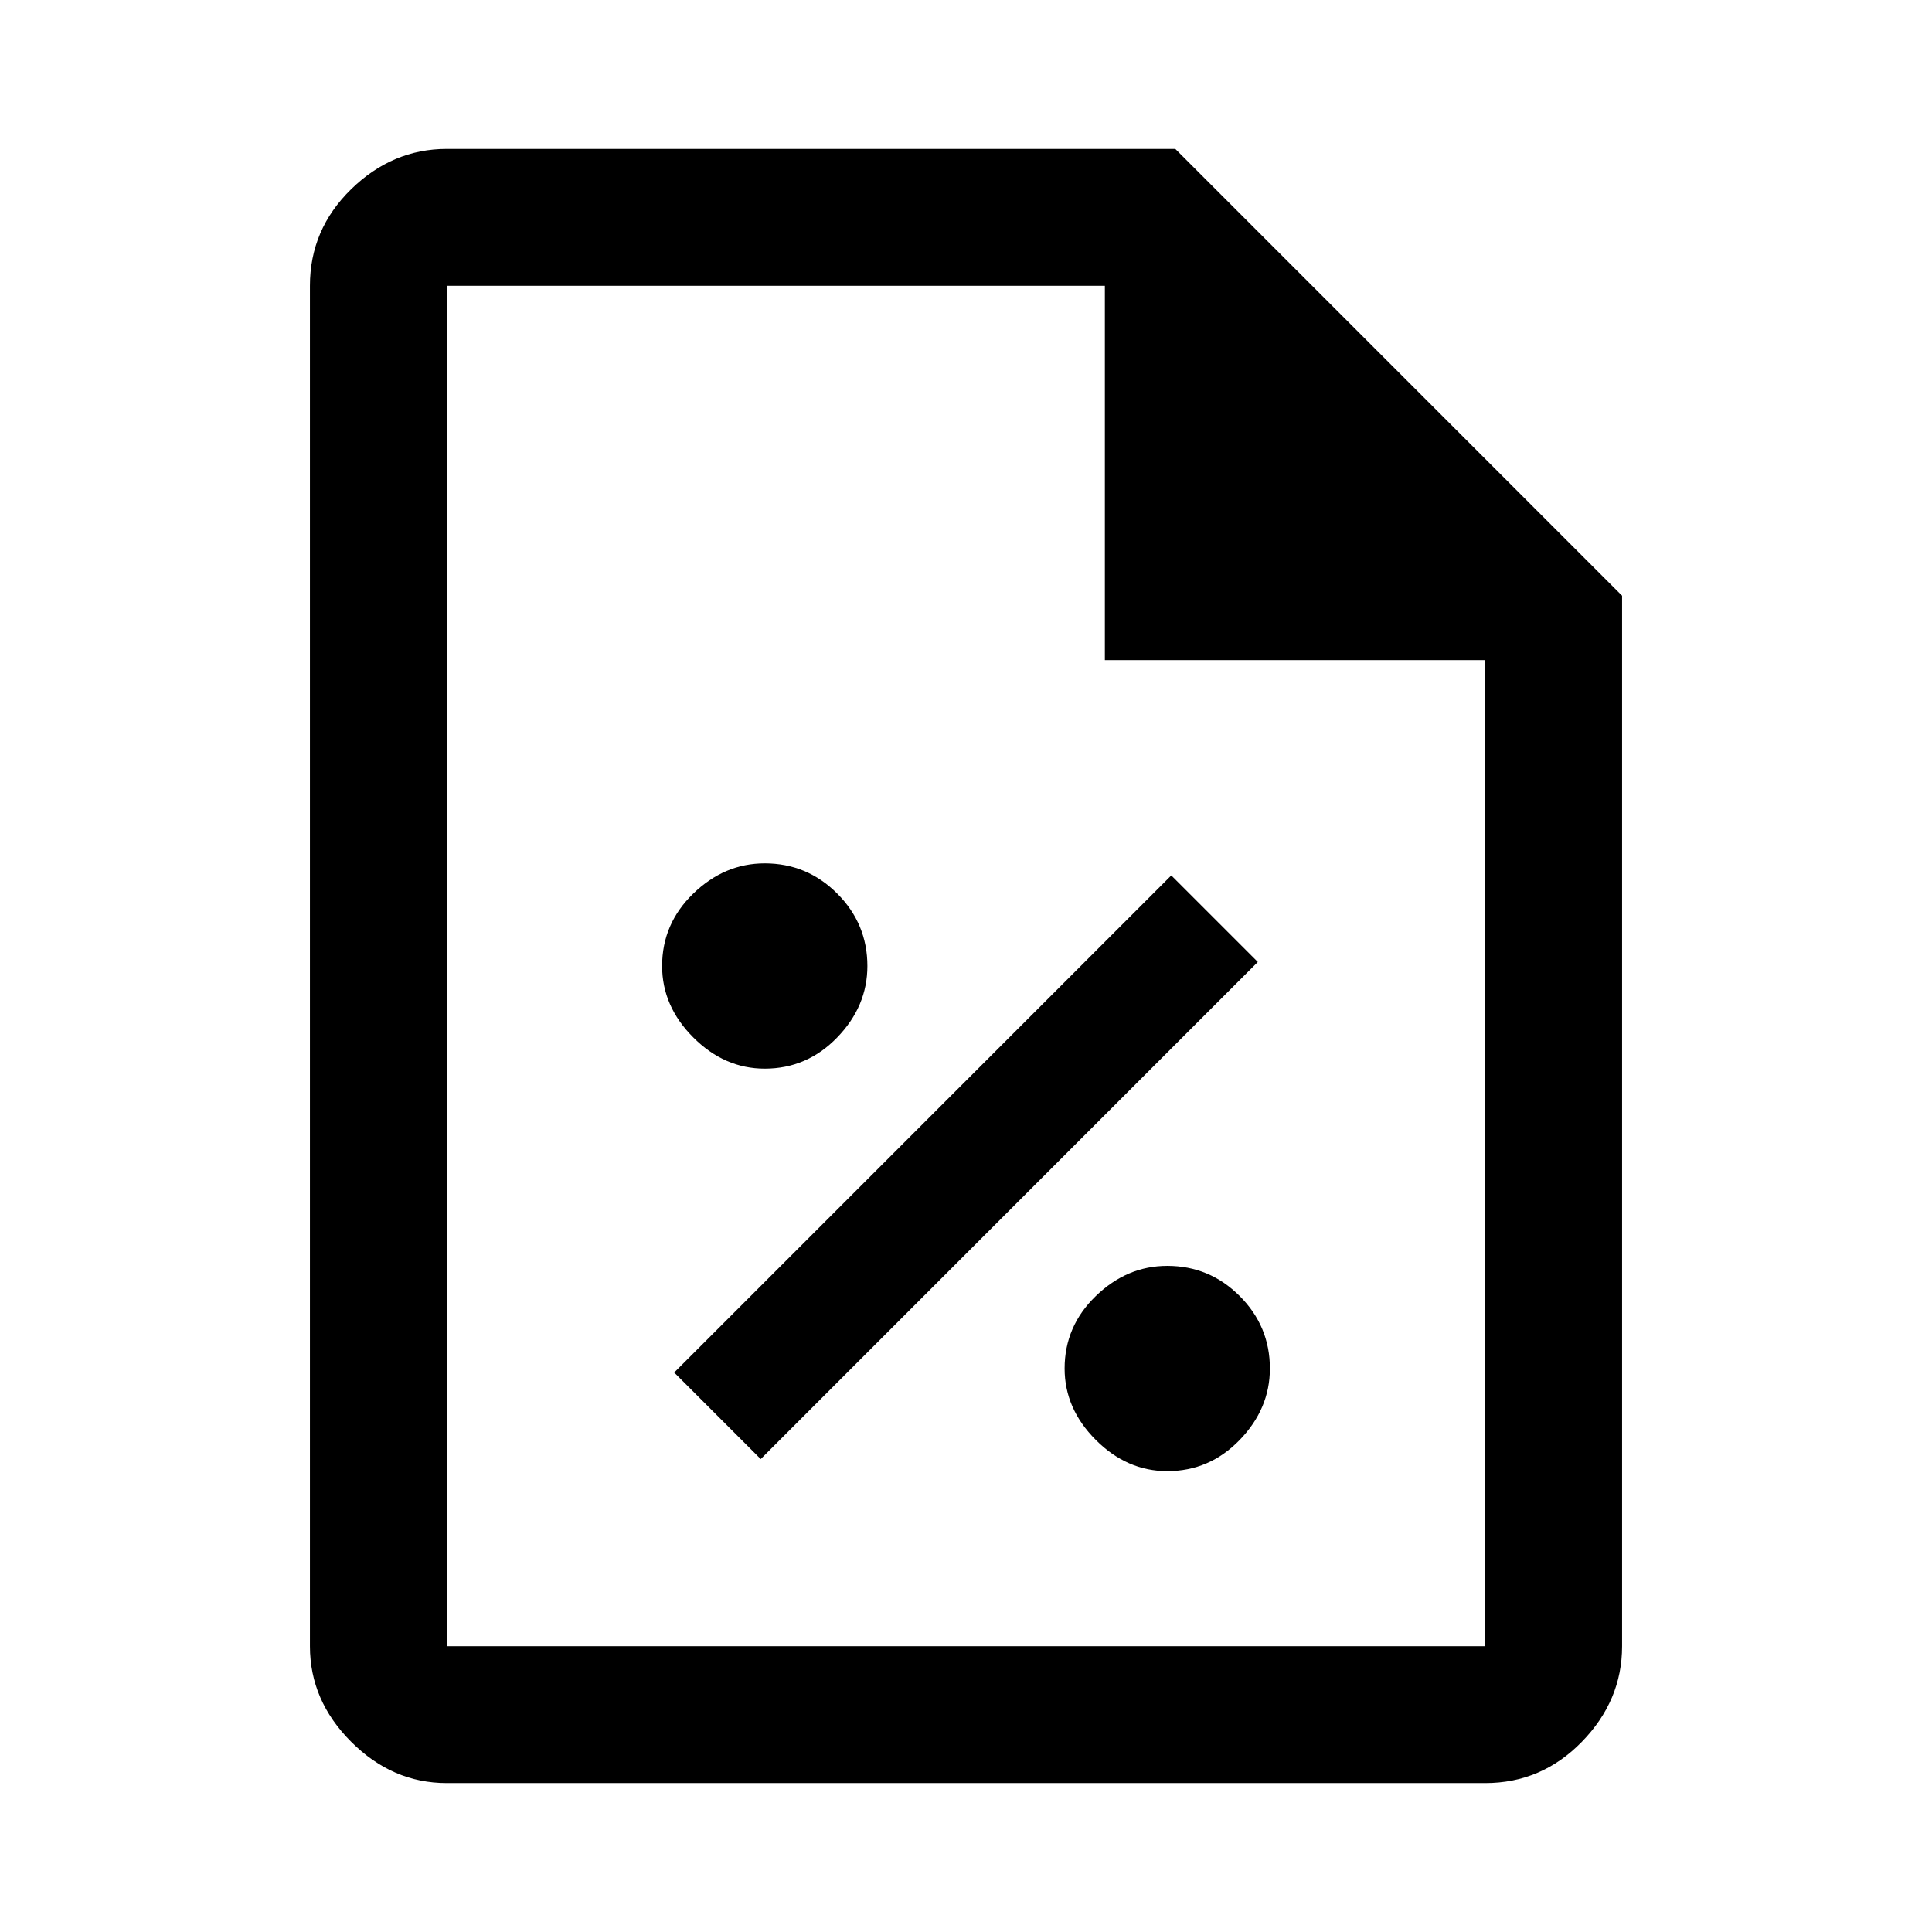 <svg xmlns="http://www.w3.org/2000/svg" width="48" height="48" viewBox="0 0 48 48"><path d="M29 36.55q1.05 0 1.8-.775T31.55 34q0-1.05-.75-1.8t-1.8-.75q-1 0-1.775.75-.775.75-.775 1.8 0 1 .775 1.775.775.775 1.775.775Zm-10.1-.3L31.25 23.9l-2.15-2.15L16.75 34.1Zm.1-9.7q1.05 0 1.8-.775T21.55 24q0-1.05-.75-1.8t-1.8-.75q-1 0-1.775.75-.775.75-.775 1.8 0 1 .775 1.775.775.775 1.775.775ZM11.1 44.3q-1.35 0-2.375-1.025T7.7 40.9V7.1q0-1.4 1.025-2.4t2.375-1h18.1l11.1 11.1v26.1q0 1.35-1 2.375T36.9 44.3Zm16.35-27.9V7.1H11.1v33.8h25.8V16.4ZM11.1 7.1v9.3-9.3 33.8V7.1Z"/></svg>